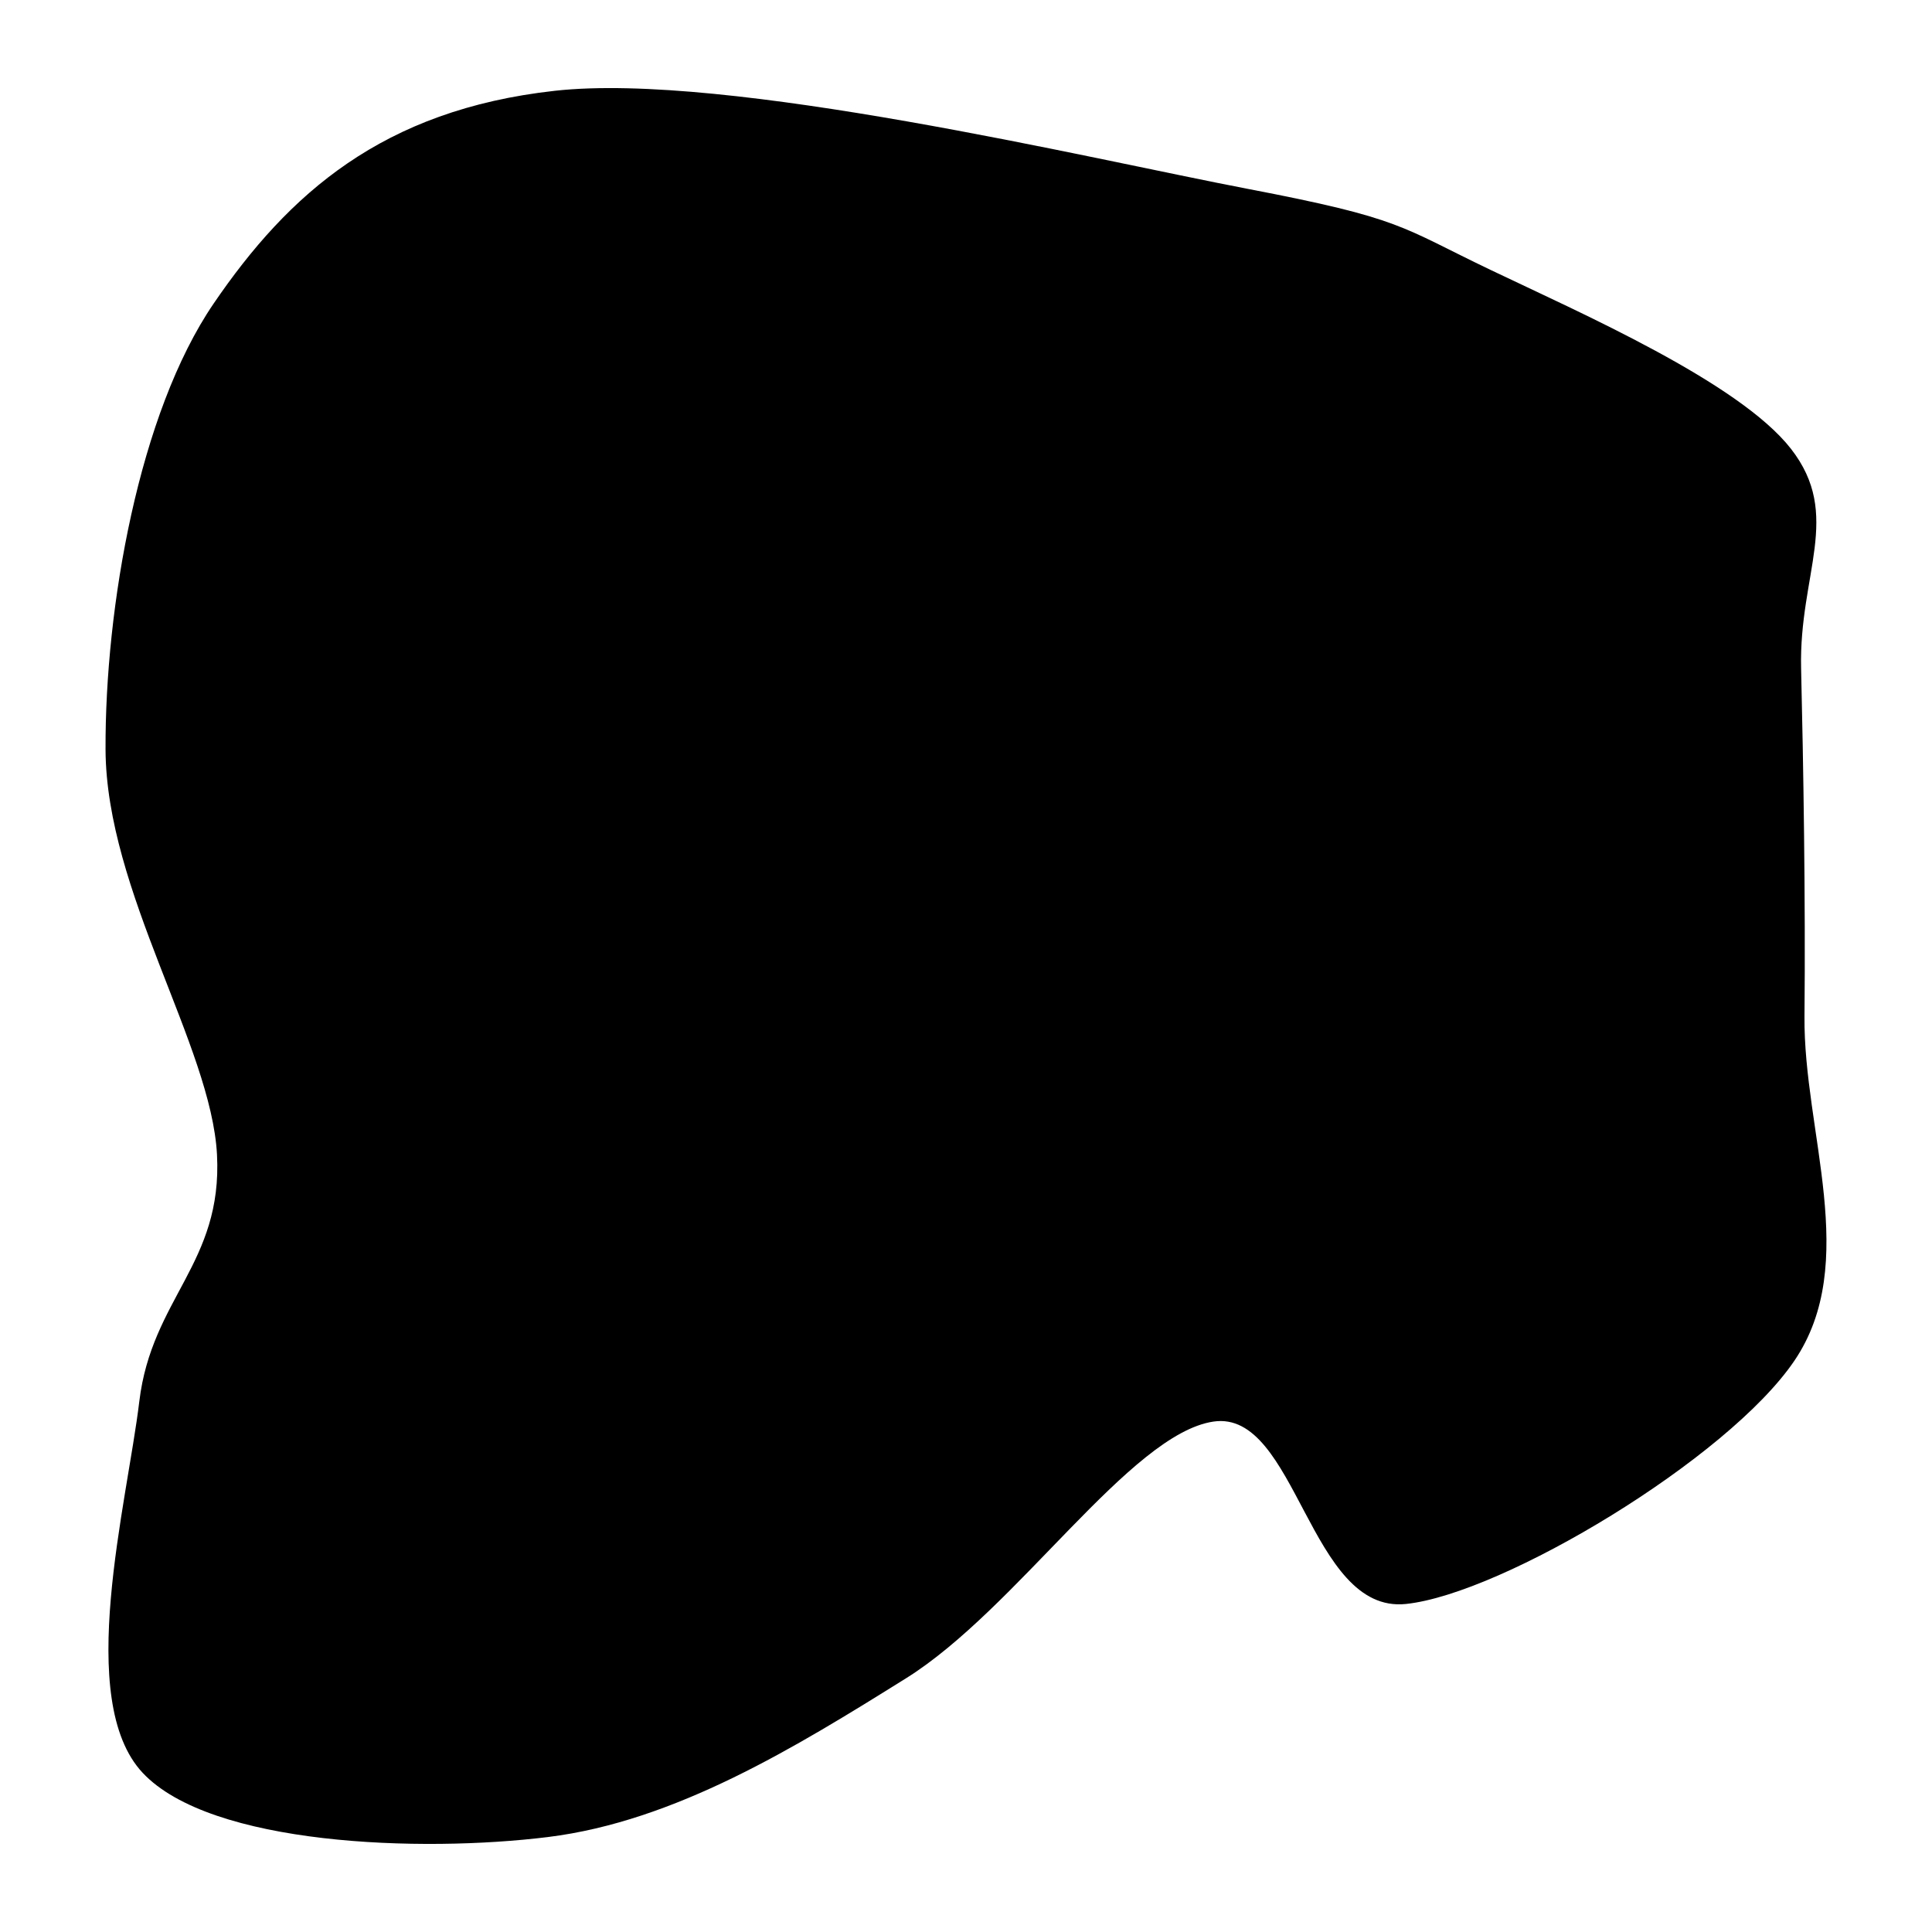 <svg xmlns="http://www.w3.org/2000/svg" version="1.1" xmlns:xlink="http://www.w3.org/1999/xlink" xmlns:svgjs="http://svgjs.dev/svgjs" viewBox="0 0 600 600"><path d="M444.126,90.21C415.979,76.748,417.028,74.301,368.601,65.035C320.175,55.769,207.063,28.671,153.566,34.615C100.07,40.559,70.874,66.608,47.622,100.699C24.371,134.79,13.881,195.105,14.056,239.161C14.231,283.217,46.923,331.294,48.671,365.035C50.42,398.776,28.392,409.615,24.545,441.608C20.699,473.601,4.441,534.441,25.594,556.993C46.748,579.545,111.958,581.818,151.469,576.923C190.979,572.028,228.217,549.126,262.657,527.622C297.098,506.119,332.238,451.748,358.112,447.902C383.986,444.056,387.832,507.692,417.902,504.545C447.972,501.399,517.902,459.441,538.531,429.021C559.161,398.601,541.329,357.867,541.678,322.028C542.028,286.189,541.329,243.357,540.629,213.986C539.93,184.615,553.566,166.434,537.483,145.804C521.399,125.175,472.273,103.671,444.126,90.21C415.979,76.748,417.028,74.301,368.601,65.035" fill="hsl(262, 37%, 71%)" transform="matrix(1,0,0,1,18.721,-6.417)"></path></svg>